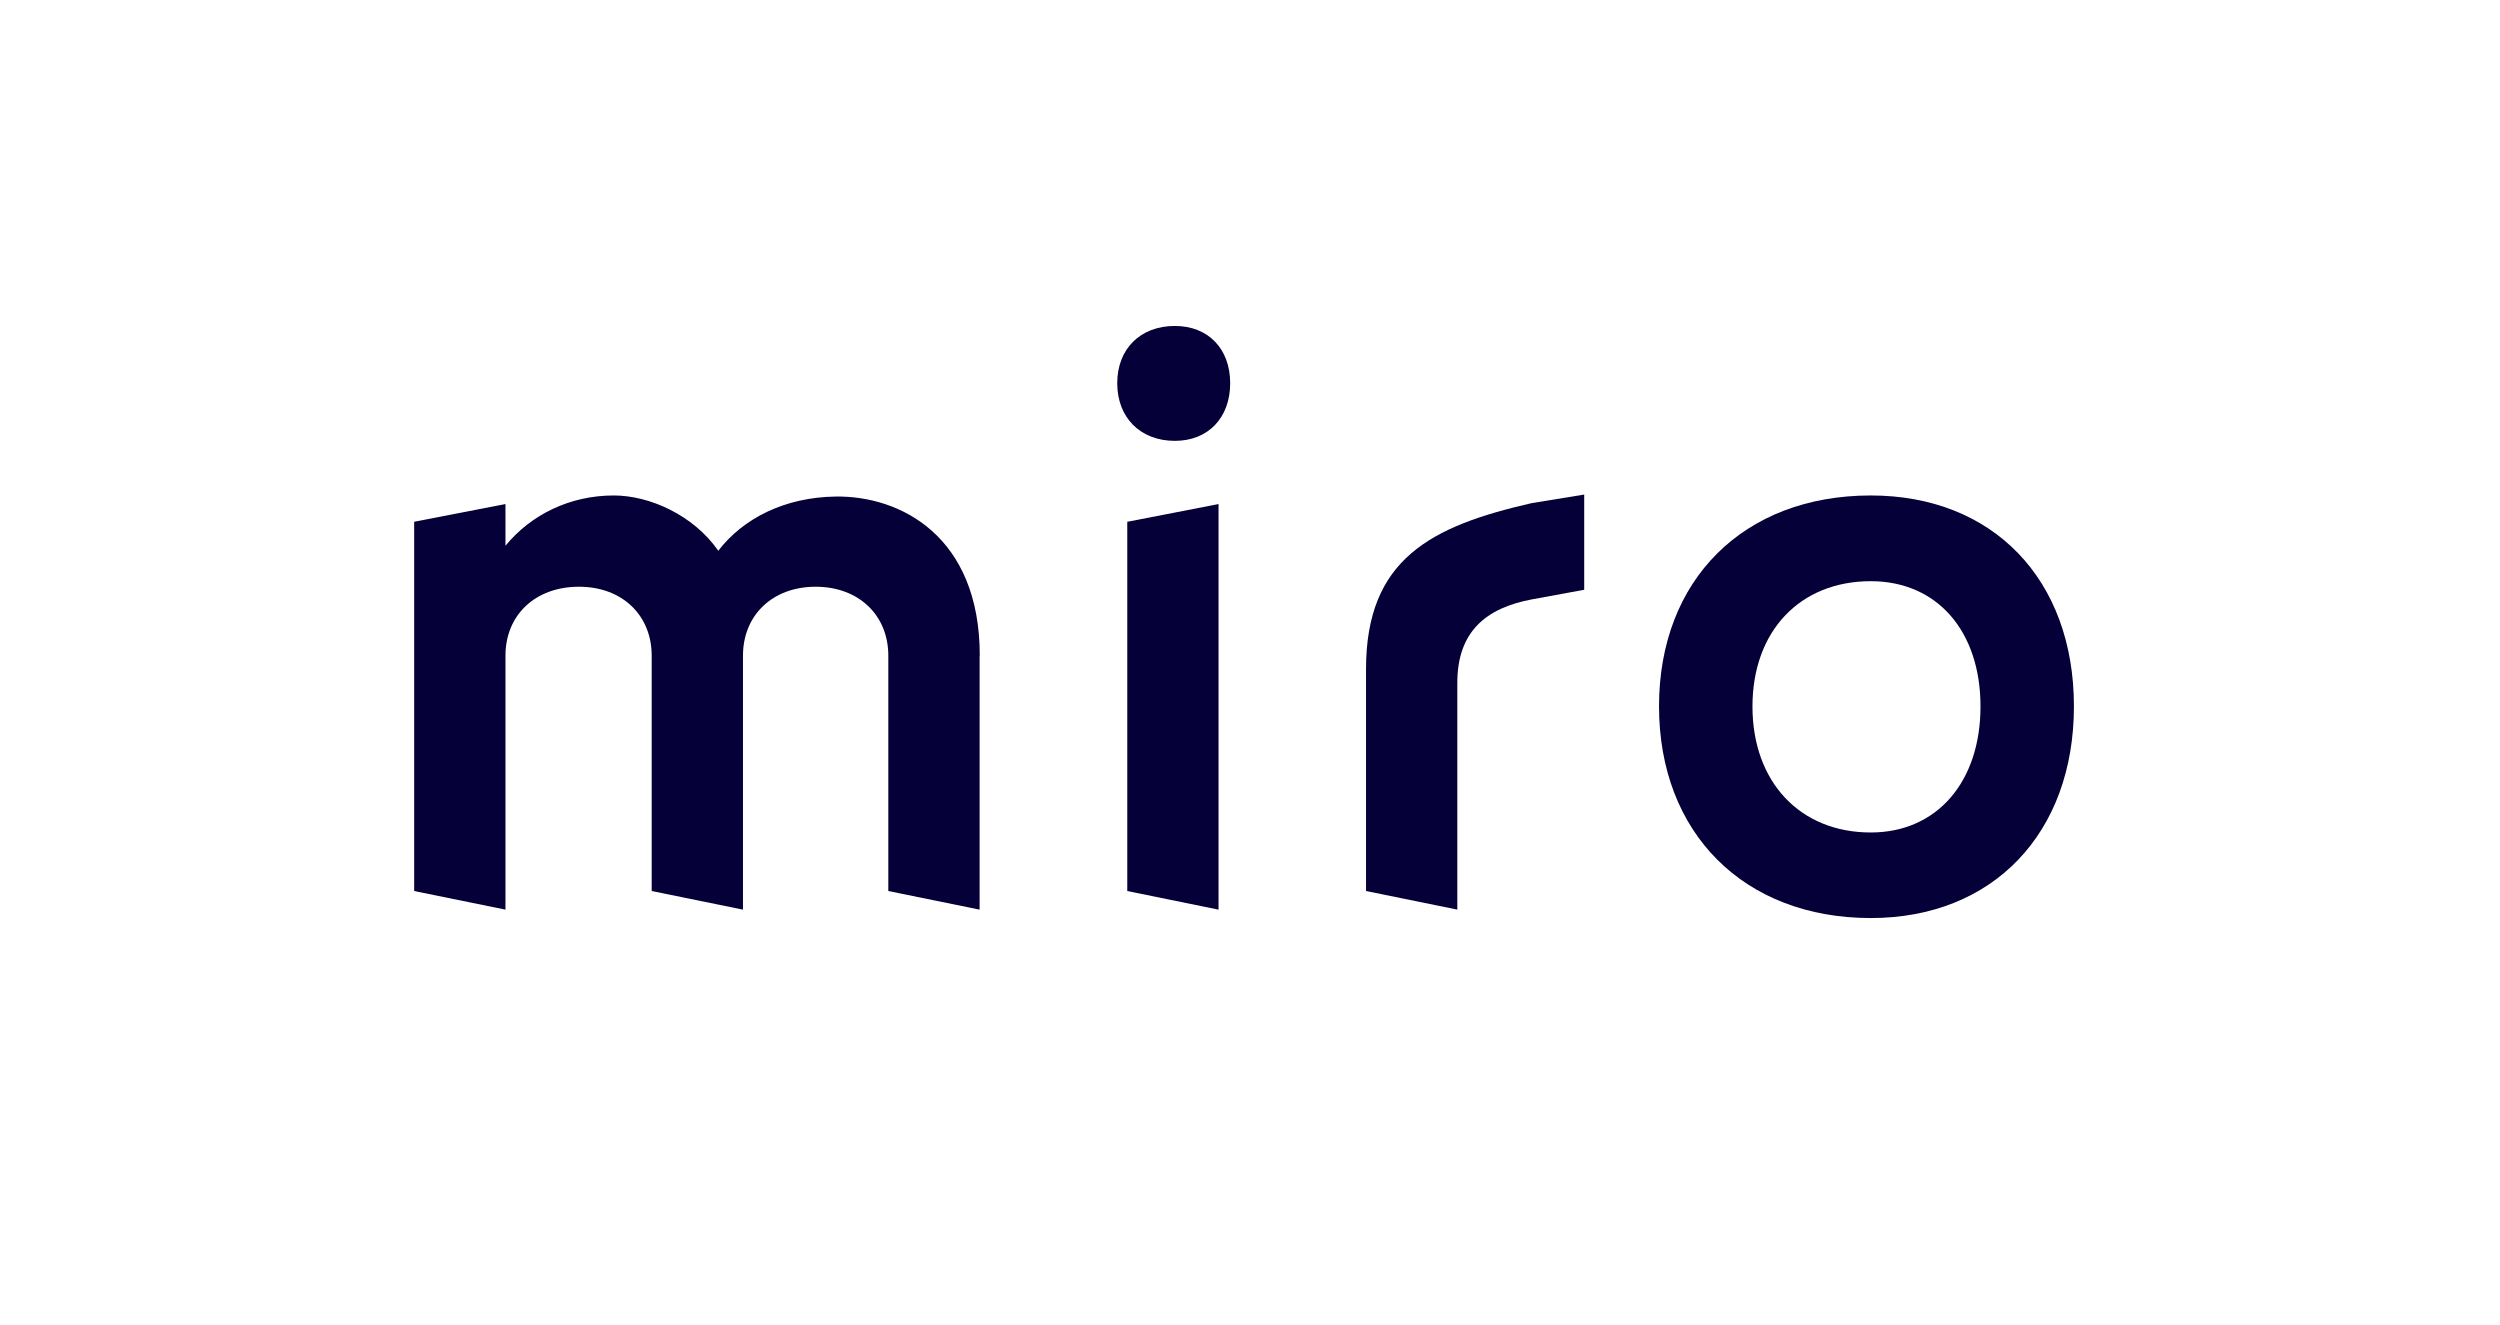 <svg xmlns="http://www.w3.org/2000/svg" width="151" height="80" fill="none" viewBox="0 0 151 80"><path fill="#050038" d="M68.087 53.818L73.6 54.943V30.445L68.087 31.516V53.818Z"/><path fill="#050038" d="M82.508 40.412V53.817L88.022 54.941V41.244C88.022 38.131 89.773 36.725 92.508 36.206L95.686 35.622V29.871L92.508 30.39C86.454 31.774 82.508 33.752 82.508 40.412Z"/><path fill="#050038" d="M59.178 39.602C59.178 32.358 54.357 29.937 50.476 29.991C47.395 30.034 44.886 31.31 43.384 33.266C41.892 31.115 39.233 29.926 37.07 29.926C34.411 29.926 32.065 31.093 30.53 32.964V30.445L25.016 31.515V53.818L30.53 54.942V39.602C30.53 37.169 32.303 35.439 34.973 35.439C37.589 35.439 39.362 37.169 39.362 39.602V53.818L44.876 54.942V39.602C44.876 37.169 46.649 35.439 49.265 35.439C51.881 35.439 53.654 37.169 53.654 39.602V53.818L59.168 54.942V39.602H59.178Z"/><path fill="#050038" d="M112.995 50.282C108.714 50.282 105.849 47.223 105.849 42.672C105.849 38.12 108.714 35.104 112.995 35.104C116.995 35.104 119.622 38.11 119.622 42.672C119.622 47.234 116.984 50.282 112.995 50.282ZM112.995 55.45C120.378 55.45 125.265 50.326 125.265 42.661C125.265 34.996 120.378 29.926 112.995 29.926C105.33 29.926 100.205 35.007 100.205 42.661C100.205 50.315 105.33 55.45 112.995 55.45Z"/><path fill="#050038" d="M70.962 26.628C72.973 26.628 74.303 25.233 74.303 23.147C74.303 21.061 72.973 19.688 70.962 19.688C68.876 19.688 67.481 21.071 67.481 23.147C67.481 25.223 68.876 26.628 70.962 26.628Z"/></svg>
